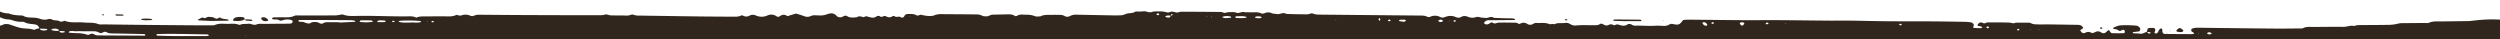 <svg viewBox="0 0 2560 40" xmlns="http://www.w3.org/2000/svg"
>
    <clipPath id="a">
        <path d="m0 0h2560v40h-2560z"/>
    </clipPath>
    <g clip-path="url(#a)" fill="#30261d">
        <path d="m2198.41 32.74c.67-3.74.88-4 3.83-4.13h1.12s.74 0 1.11 0c2.32 0 3 1.12 2.15 3.66a6.25 6.25 0 0 0 -.4 1c0 .26.15.75.29.77.69.11 1.56.37 2.07.07 1.67-1 1.67-3.24 3.2-4.4.71-.55 1.29-.79 1.79-.4a1.65 1.65 0 0 1 .58.91c.12.72.06 1.48.16 2.21.15 1.09 1.19 2.27 2 2.28q3.9.09 7.8.12 10.07.07 20.11.12c1.6 0 2.9-.65 2.59-1a8.13 8.13 0 0 0 -1.8-1.22 5.5 5.5 0 0 1 -.84-.69c-.68-.71-.28-2.57.61-2.78a20.47 20.47 0 0 1 4.31-.87c5.59 0 11.18.13 16.76.19 21.24.24 42.47.51 63.71.68 8.56.07 17.13-.06 25.7-.14a7.69 7.69 0 0 0 3.28-.36c3.18-1.63 6.54-1.16 9.87-1.17 10.44 0 20.87-.26 31.3-.1 3.7.06 7.19-1.8 10.91-.86 3.59-1.37 7.35-.9 11.06-.95 7.82-.11 15.64-.06 23.46-.23a40 40 0 0 0 9.92-1.12c3.15-.87 6.64-.58 10-.64 6-.11 11.93-.09 17.89-.15 1.48 0 3.15.27 4.42-.29 4-1.71 8-1.27 12.1-1.31q14-.13 27.93-.35a20.83 20.83 0 0 0 2.23-.12c13.69-1.59 19.24-1.85 31-1.38 2.49.1 2.68 1 1.74 3.9-.56 1.7-.52 1.74.68 2.56.61.42 1.31.71 1.91 1.15a4.59 4.59 0 0 1 2.26 3.6c0 2.23-.09 4.46 0 6.67.4 7.17.38 5.46-2.55 11.66a14 14 0 0 0 -1.6 6.34c0 1.11-.06 2.23 0 3.34a6.73 6.73 0 0 1 -2 5 12.86 12.86 0 0 0 -1.34 1.77 4.52 4.52 0 0 0 -.4 5.17 8.89 8.89 0 0 1 .75 2 1.52 1.52 0 0 1 -.81 1.87c-1.32.66-2.72 1.09-3.12 2.82a5.61 5.61 0 0 0 .81 4.22c1 1.71 1.42 3.62.45 5.28-1.72 3-1.67 6.42-3.18 9.43a5.9 5.9 0 0 0 .36 5.37 1.77 1.77 0 0 1 -.18 2 41.87 41.87 0 0 0 -3.77 5.48c-1 2-1.9 4-1.6 6.3.2 1.53-.72 2.78-1.29 4.14a75 75 0 0 0 -2.75 8.32 3 3 0 0 0 .41 2.09c1.49 2.53 1.16 4.78-.34 7.27a19 19 0 0 0 -2.93 9.4 10.64 10.64 0 0 1 -1.49 4.13 4.39 4.39 0 0 0 .16 4.19c1.62 3.29 1.47 6.46-.91 9.35a10.46 10.46 0 0 0 -2.8 7.06c0 1.94-1 3.49-1.89 5.13s-1.5 3.35-2.23 5c.58 4-2 7-3.32 10.37a3.09 3.09 0 0 0 -.3 2c.69 1.6.1 2.78-.73 4.07s-1.39 2.58-3 3c-1.43.38-2.83.88-4.24 1.36a11.66 11.66 0 0 1 -8.71-.1 10.39 10.39 0 0 0 -8.64-.23 16.28 16.28 0 0 1 -6.58.9q-15.09.18-30.17.31a15.05 15.05 0 0 0 -6.54 1 11.15 11.15 0 0 1 -4.35.63c-4.84.1-9.69 0-14.53.15-3.7.07-7.48-.37-11 1.31-4.09.19-8.17.48-12.26.56-7.08.14-14.16.15-21.24.18-3 0-5.88-.07-8.8 1-1.68.6-3.67.44-5.52.46q-27.93.16-55.87.26c-2.61 0-5.19-.13-7.65 1.08-1.42.71-2.91.2-4.31-.37-8.11 1.27-16.28.7-24.43.7-14.9 0-29.8-.24-44.7-.36-8.94-.07-17.88 0-26.82-.2-4.05-.09-8.16.32-12.15-1.06-.87-.3-2.12.72-3.19.71a12.23 12.23 0 0 1 -4.35-.67 9 9 0 0 0 -6.51-.17 4 4 0 0 1 -2.13.19c-8.08-2-16.32-1-24.46-1.13-21.23-.42-42.47-.35-63.7-.6-22.72-.26-45.44-.67-68.16-1-2.95-.05-5.87 0-8.77-1.19-2.43-1-5.1-.52-7.64.39a4.54 4.54 0 0 1 -3.2.2c-2.81-1.5-5.76-1.18-8.73-1.21q-24.58-.26-49.16-.57c-14.15-.17-28.3-.46-42.46-.53-21.22-.11-42.45.05-63.67-.15-7.45-.07-14.89 0-22.34 0-14.9-.18-29.8-.27-44.7-.42-2.61 0-5.17-.07-7.69.95a4.72 4.72 0 0 1 -3.21-.07 9.72 9.72 0 0 0 -7.56-.21 11.67 11.67 0 0 1 -8.73-.07c-1.94-.79-3.57-.34-5.33.35a4 4 0 0 1 -3.24-.14 11.51 11.51 0 0 0 -9.72-.3 5.89 5.89 0 0 1 -2.13 0c-2.56 0-5 .78-7.62.76-20.49-.14-41-.13-61.47-.2-8.57 0-17.14-.15-25.71-.23q-46.37-.45-92.75-.88c-2.25 0-4.48 0-6.57-.9a2.25 2.25 0 0 0 -2.1-.13c-2.08 1.11-4.33.84-6.56.82-7.83 0-15.65 0-23.47-.09-3.33 0-6.67.1-9.85-1.42-.79-.37-2.14.23-3.17.57a8.44 8.44 0 0 1 -6.51-.17 7 7 0 0 0 -6.41-.07 7.87 7.87 0 0 1 -6.51.12 4.61 4.61 0 0 0 -3.19-.05c-1.41.39-2.72-.63-4.29-.07a16.2 16.2 0 0 1 -10.94-.33 5.25 5.25 0 0 0 -4.27 0 5.17 5.17 0 0 1 -2.1.67c-2.6 0-5.35.35-7.76-.35s-4.59.87-6.44 0c-2.52-1.19-5.13.64-7.53-.89a4.24 4.24 0 0 0 -3.23-.26c-2.2.78-4.23 1.12-6.41 0-.6-.31-1.49 0-2.21-.16-3.31-.74-6.49 1.19-9.8.42a44.47 44.47 0 0 0 -10-.75c-3.35 0-6.7 0-10 0s-6.7-.24-10-.28-6.7.1-10.05.07q-23.46-.21-46.93-.46-33.53-.34-67.05-.68c-6-.06-11.92-.34-17.88-.34-2.55 0-4.93-1.83-7.56-.6a4.35 4.35 0 0 0 -4.21.17 6.49 6.49 0 0 1 -2.18.39c-1.87.18-3.39-1.46-5.31-1.07a43.9 43.9 0 0 1 -4.34.88 8.79 8.79 0 0 1 -5.42-.9c-1.46-.84-2.85-.38-4.28.06-1.86.59-3.5-1.49-5.31-.62-2.14 1-4.11 1.46-6.34.19a7 7 0 0 0 -3.22-.68c-4.1-.06-8.2 0-12.29 0a11.65 11.65 0 0 0 -4.32 1 9.08 9.08 0 0 1 -6.53-.13 29.27 29.27 0 0 0 -4.32-.89c-3-.58-5.9 1.42-8.71.59a36.28 36.28 0 0 0 -8.82-1c-3-.13-6-.07-8.94-.09l-63.67-.61c-3 0-6 .12-8.79-1.19-.52-.24-1.39.13-2.05.36a7.17 7.17 0 0 1 -5.44.06 17.89 17.89 0 0 0 -6.53-1.23 10 10 0 0 0 -5.42.87 8.68 8.68 0 0 1 -5.45.66c-2.18-.3-4.35-1.29-6.48-1.17-1.74.1-3.43 1.14-5.36 1.08-4.84-.13-9.69-.15-14.53-.15a15.31 15.31 0 0 1 -5.37-1.33 5.38 5.38 0 0 0 -4.34.13c-2.07 1.08-4.3.91-6.48 1.29-3.44.61-6.29-2.7-9.73-1.16-2.86 1.28-5.87.69-8.82.73a21.74 21.74 0 0 1 -5.48-.75c-4.34-1-8.73-1.49-13.14 0a12.47 12.47 0 0 1 -8.72-.2 5.08 5.08 0 0 0 -4.26-.11 7.57 7.57 0 0 1 -6.5.24c-3.58-1.66-7.29-1.07-11-1.08-1.84 0-3.45 1.65-5.36.65s-3.58 0-5.34.47a3.9 3.9 0 0 1 -2.19.07c-5.82-2-11.66-1.74-17.57-.49-.64.13-1.39-.34-2.11-.42-1.46-.17-2.92-.27-4.39-.39-2.85 1.79-5.57.82-8.53 0a13.23 13.23 0 0 0 -8.78.45 8 8 0 0 1 -6.51.07c-1.83-.78-3.65.73-5.38-.28-7.7 1.78-15.52.73-23.28.84-11.91.17-23.82-.15-35.74-.23l-79.33-.55-31.39-.13q-30.74-.19-61.46-.39c-14.15-.07-28.3 0-42.45-.12-11.54-.06-23.08-.24-34.62-.33-9.69-.07-19.37-.07-29-.11a9.24 9.24 0 0 0 -4.34.82c-2.56 1.29-5 .65-7.53-.29a6.62 6.62 0 0 0 -4.32-.3 22.52 22.52 0 0 1 -8.78 1.17c-17.14-.12-34.28-.29-51.42-.34-23.46-.07-46.93 0-70.4-.1-15.27 0-30.54-.17-45.81-.27-3.34 0-6.7-.32-9.88 1.22a2.63 2.63 0 0 1 -2.16-.12c-1.76-1.14-3.64.44-5.34-.37a12.46 12.46 0 0 0 -8.76-.59c-5.13 1.48-10.31 1.3-15.47 1.31-21.23 0-42.45-.13-63.68-.12-3.69 0-7.45-.52-11.06.85a3.44 3.44 0 0 1 -2.1-.21 11.73 11.73 0 0 0 -8.7.12 2.68 2.68 0 0 1 -2.13-.08 13.06 13.06 0 0 0 -9.75.31 6.67 6.67 0 0 1 -5.43-.13 12.16 12.16 0 0 0 -9.75-.15 5.74 5.74 0 0 1 -4.33-.06c-.34-.13-.75-.43-1-.35-6.24 1.86-12.52 1.24-18.77.14a6.39 6.39 0 0 0 -3.18.25 7.66 7.66 0 0 1 -5.46-.12 13.64 13.64 0 0 0 -5.41-1.14c-11.17-.14-22.35-.25-33.52-.44-6-.11-11.91-.33-17.87-.61a14 14 0 0 1 -4.33-.9 6.09 6.09 0 0 0 -4.29.15 5.07 5.07 0 0 1 -3.21.23c-3.18-1.4-6.53-1.41-9.86-1.57-4.44-.22-8.9.22-13.19-1.66-1.62-.71-3.67-.45-5.53-.57a35.86 35.86 0 0 1 -9.82-1.46c-2.68 1.72-5 0-7.34-.86-1-.38-2.24-.36-3.23-.82a17.57 17.57 0 0 0 -7.58-1.61c-3.39 0-6.5-1.25-9.74-2-3-.7-5.47-2.24-8-3.68a5 5 0 0 1 -2.64-3.4c-.76-3.95-2.8-7.66-2.12-11.91a6.14 6.14 0 0 0 -.8-3.18 14.81 14.81 0 0 1 -1.23-5.36c-.24-3.68.12-7.43-1.33-11-.13-.32-.29-.8-.15-1 2.22-3.65 1.17-8 2.65-11.85s2-7.85 4.63-11.13a5.28 5.28 0 0 0 .41-6.21 12.26 12.26 0 0 1 -1.55-4.11c-.32-2.88.72-6-1.36-8.59-.11-.14.22-.66.4-1a4.29 4.29 0 0 0 -.17-5.15 4.49 4.49 0 0 1 -.48-5.18 11.85 11.85 0 0 0 1.62-6.27c0-2.21 0-4.44.2-6.65a5.44 5.44 0 0 0 -2-4.88 5.75 5.75 0 0 1 -2.26-4.83c0-2.22-.11-4.45-.07-6.67 0-2.61 0-5.11-1.37-7.53s-.56-5.1-.74-7.66a1.65 1.65 0 0 1 .17-1.08c3.4-3.84 1.37-8.51 2-12.76.06-.37 0-.83.17-1.08.43-.56.94-1.34 1.53-1.46 2.18-.43 4.36-.68 6.38-1.81.88-.48 2.17-.28 3.27-.29a7.13 7.13 0 0 1 2.21.27c4.22 1.35 8.35 3.06 12.73 3.83 4 .71 8.19.23 12.13 1.61 1.14.4 2.08-.42 3.11-.75a23.7 23.7 0 0 1 3.28-.6c.34.56.56 1.42 1 1.62a9.61 9.61 0 0 0 6.2.15c.27-.08.47-.38.7-.57-.28-.22-.55-.61-.84-.63-2.45-.13-4.91-.19-7.37-.27a5.06 5.06 0 0 0 -4.47-4.28c-3.62-.66-7.38-.42-10.81-2.31-1.19-.65-2.92-.32-4.41-.43a25.42 25.42 0 0 1 -7.63-1.47 17.38 17.38 0 0 0 -5.43-1c-3.81-.18-7-2.14-10.56-3.18a4.84 4.84 0 0 1 -3.27-4.17 4.4 4.4 0 0 1 .49-2.07c.33-.77 1-.78 1.84-.35 4 2 8.09 3.78 12.72 3.64 4.2 1.74 8.65 2 13.11 2.16a4.8 4.8 0 0 1 2.15.46c3.07 1.77 6.47 1.55 9.78 1.75a22.51 22.51 0 0 1 7.64 1.37 14.53 14.53 0 0 0 4.36.7c2.46.23 4.72-1.71 7.47-.12 2.18 1.25 5.17.39 7.55 1.68a4.73 4.73 0 0 0 4.27-.11c.34-.14.78-.39 1.06-.28 6.45 2.52 13.26 1.06 19.87 1.73 4.78.49 9.64-.27 14.35 1.55 2 .76 4.42.36 6.66.39q19 .27 38 .48 26.81.27 53.61.45h17.88a8.67 8.67 0 0 0 3.32-.24c3.92-1.75 8-1.37 12.1-1.23s8.22-.71 12.18.77a2.66 2.66 0 0 0 2.14 0c2.48-1 5.16-.5 7.71-.88 3-.44 5.6 2 8.63.74 2.47-1 5.13-.63 7.73-.61 3 0 6-.07 8.93-.1l7.82-.07c3 0 6 0 8.93-.08a9.6 9.6 0 0 0 2.21-.25 1.79 1.79 0 0 0 1.31-1.53c.2-.91 0-1.52-.9-1.78a13.7 13.7 0 0 0 -8.72-.05c-1.44.53-2.65 1-4.09.09-2-1.31-4.4-.32-6.51-1-.33-.11-.58-.46-.86-.7.43-.41.86-1.17 1.3-1.18 4.09-.11 8.19-.1 12.28-.09 3 0 5.92.06 8.74-1.26 2.07-1 4.38-.6 6.61-.6 11.91 0 23.82 0 35.73-.1a29.13 29.13 0 0 0 5.49-.68 5.57 5.57 0 0 1 3.21 0c4.3 1.6 8.81 1.3 13.25 1.22 16.75-.32 33.48.54 50.22.5 3.66 0 7.48-.63 10.94 1.32 3.13-1.56 6.51-1.26 9.84-1.3 5.95-.07 11.9-.08 17.85-.1 4.44 0 8.94.62 13.21-1.32a3 3 0 0 1 2.15.26c1.5.66 2.83.19 4.27-.19a11.26 11.26 0 0 1 7.65.46 4.66 4.66 0 0 0 4.24.1 11.93 11.93 0 0 1 5.45-.94c16.38.13 32.77.28 49.16.34q37.42.15 74.85.17a19.16 19.16 0 0 0 4.38-.59 5.22 5.22 0 0 1 3.2.06 10.38 10.38 0 0 0 3.24.69c5.58.11 11.18 0 16.76.21 2.24.08 4.19-1.75 6.46-.79a14 14 0 0 0 5.48.78c2.61 0 5.21.07 7.82.11 18.25.26 36.49.56 54.73.78 11.55.14 23.09.17 34.63.25 2.62 0 5.2 0 7.6-1.36.45-.25 1.4.15 2 .46a6.68 6.68 0 0 0 6.39-.22 7.12 7.12 0 0 1 6.41-.12 14.51 14.51 0 0 0 11.83 0 9.26 9.26 0 0 1 9.5.94 2.66 2.66 0 0 0 3.12-.16c2.3-1.61 4.74-2.1 7.26-.46.69.44 1.25.24 2.05-.05 2.41-.85 4.9-1.51 7.36-2.25 2.8.88 5.65 1.62 8.37 2.69a8.32 8.32 0 0 0 6.46 0 9.92 9.92 0 0 1 4.29-.94c8.18.38 8.21.44 13.83-1.39 3.13-1 5.82-.8 8.19 1.6a5.35 5.35 0 0 0 7.08 1 6.18 6.18 0 0 1 1-.47 3.47 3.47 0 0 1 3.18.18c3.07 2 6.45 1.34 9.77 1.17 2-1.49 4.08-1 6.26-.24 1.4.48 2.62-1.22 4.2-.7a37.31 37.31 0 0 0 4.28 1.1 6.53 6.53 0 0 0 5.33-.94 3.24 3.24 0 0 1 4.07 0c1.12.76 2.07.12 3.1-.22.68-.23 1.6-.58 2.11-.31 2.42 1.3 4.73 2 7.26.24a2.21 2.21 0 0 1 2.08-.09c1.9 1.7 4.28-.34 6.23 1a2.47 2.47 0 0 0 3.75-1 3.85 3.85 0 0 1 3.52-2.21c3 0 6-.35 8.73 1.19a3.13 3.13 0 0 0 3.18-.06 3.91 3.91 0 0 1 3.13-.06c3.81 1 9.58 1.41 12 .35a17.61 17.61 0 0 1 7.59-1.29c10.8.11 21.6.12 32.4.26 3.32 0 6.76-.28 9.76 1.7 2.2.21 4.43.75 6.57-.34a9.66 9.66 0 0 1 4.26-1.1q7.26-.12 14.52-.32c2.63-.07 5.19 0 7.5 1.56a2.33 2.33 0 0 0 2.1.08c3.09-2.07 6.48-1.24 9.79-1.21a21.66 21.66 0 0 1 8.71 1.43c1.58.68 3.65.23 5.5.29 4.17-2.23 8.73-1.41 13.15-1.63 2.22-.11 4.46.13 6.69 0a10.16 10.16 0 0 1 5.31 1.33 5.44 5.44 0 0 0 5.33-.13 12.66 12.66 0 0 1 6.47-1.38q19 .39 38 .76c2.23 0 4.47 0 6.71-.08a12.81 12.81 0 0 0 5.38-1.16c3.35-1.6 7.47-.45 10.65-2.79a54.89 54.89 0 0 0 7.81-.14c3-.47 5.67 1.7 8.56.71 2.56-.88 5.16-.61 7.75-.64a24.31 24.31 0 0 1 6.6.65c1.47.39 2.64.78 4.14.07a6.48 6.48 0 0 1 3.25-.43c1.42.13 2.8.85 4.2.85s2.88-.82 4.32-.81c13 0 26.07.13 39.1.21a9.47 9.47 0 0 1 4.35.78 2.63 2.63 0 0 0 2.09 0 16.55 16.55 0 0 1 4.37-.58c2.21 0 4.46-.25 6.62.6 2.58 1 4.89-1.15 7.53-.67 2.17.4 4.46.14 6.69.25 4 .19 8.22-.7 12 1.48a26.15 26.15 0 0 0 3.2-.76 8 8 0 0 1 6.5.06c1.75.86 3.62.66 5.41 1 3.29.67 6.46-2.34 9.71-.14 3 .1 5.95.22 8.93.28 3.35.07 6.7.09 10 .14 1.86 0 3.72.17 5.5-.6a4 4 0 0 1 3.19-.07c2.83 1.16 5.84.95 8.81 1l35.75.34q32.4.3 64.8.6c2.64 0 5.18 0 7.59 1.34a3.85 3.85 0 0 0 3.31-.27 11.35 11.35 0 0 1 9.71.37 5.09 5.09 0 0 0 4.31.34c4-1.68 7.84-2 11.85-.16a5.92 5.92 0 0 0 5.37-.19 7.23 7.23 0 0 1 6.45-.33 11.75 11.75 0 0 0 8.69.51 7.15 7.15 0 0 1 4.27.2 43.4 43.4 0 0 0 5.51.62c2.84.35 5.63-2.32 8.49-.11 3.34.14 6.68.32 10 .42 3 .08 6 .06 8.94.15a8.46 8.46 0 0 1 2.15.43 3 3 0 0 1 .82.6c-.3.22-.59.64-.89.64q-12.26.15-24.51.22c-.75 0-1.49 0-2.23 0a5.19 5.19 0 0 0 -3.82 2c-.24.25-.52.86-.41 1a3.45 3.45 0 0 0 1.49 1.16 4.94 4.94 0 0 0 4.2-.95c.94-.67 2.32-1.35 3.05-.74 2.2 1.84 4.08.05 6.11 0 6-.17 11.9 0 17.86.08a4 4 0 0 1 2 .81c1.12.79 2 .27 3-.16a6.53 6.53 0 0 1 6.37.49 5.56 5.56 0 0 0 6.26 0 6 6 0 0 1 3.15-.92c4.4.31 8.87-.65 13.21 1.14 1.49.61 3.5-.72 5.21.31 3.44-2 7.29-.9 10.93-1.42a7.76 7.76 0 0 1 5.36 1.15 9.73 9.73 0 0 0 6.42 1.4c5.58-.57 11.17-.21 16.75-.25 2.57 0 5.17.32 7.53-1.32.85-.58 2.15-.13 3.15.46 1.66 1 3.56 1.57 5.29.67a4.92 4.92 0 0 1 5.14.06 2.6 2.6 0 0 0 2.13-.2c1.46-.85 2.64-.36 4.1.09 2.46.74 5.16 1.23 7.56-.18a4.35 4.35 0 0 1 5.12 0 7.26 7.26 0 0 0 4.3.87c6.69-.12 13.38.55 20.08.07a75.64 75.64 0 0 1 7.81.2 11.15 11.15 0 0 0 6.39-1.55c1.35-.84 2.88-.49 4.33-.19 4.31.91 6 .41 8.32-2.77a3.37 3.37 0 0 1 2.68-1.72c1.86-.09 3.72-.19 5.58-.17 17.13.16 34.26.4 51.4.51 13.4.09 26.8-.06 40.19 0 16.76.1 33.52.36 50.28.48 7.45.06 14.9-.12 22.34 0 12.67.15 25.33.53 38 .64 14.89.13 29.78 0 44.67.12 11.55.07 23.09.26 34.63.46a49.12 49.12 0 0 1 6.63.65 4.16 4.16 0 0 1 1.77 1.25 2.19 2.19 0 0 1 .23 2.91c-.44.83-.16 1.39.89 1.45 2.23.14 4.46.26 6.69.24.6 0 1.19-.57 1.79-.88a12.09 12.09 0 0 0 -1.9-1c-.7-.22-1.5-.13-2.2-.35-1-.3-1.17-.91-.71-1.6.87-1.29 2-2.29 3.64-2 1.08.17 2.12.91 3.17.9s2.1-1 3.15-1c7.44 0 14.89 0 22.33.22 2.11.07 4.18 1.44 6.34.11 4.46 0 8.93-.06 13.4-.05a4.59 4.59 0 0 1 2.15.44c2.74 1.55 5.77 1.29 8.71 1.41 2.6.1 5.21-.1 7.82-.06q16.19.2 32.38.48a5.47 5.47 0 0 1 4 1.75 1.45 1.45 0 0 1 -.38 2.49l-1.89 1.1a16.38 16.38 0 0 0 1.09 1.81 3.05 3.05 0 0 0 3.94 1c2.16-1.08 4.2-1.35 6.33-.06a1.72 1.72 0 0 0 1.06.22 5.67 5.67 0 0 0 2.12-.48c2.47-1.47 4.83-1.68 7.25.11a3.56 3.56 0 0 0 4.16-.06c.63-.37 1.09-1 1.69-1.44s1.33-1.15 1.86-1 .79 1.15 1.26 1.69 1 1.36 1.59 1.37c4.08.13 8.17.13 12.25 0 .87 0 1.19-.76 1.15-1.58-.07-1.29-1-2.13-2.14-1.78s-2.08 1.14-3.08 1.08-1.92-1.07-3-1.44-2.15-.41-3.2-.68c-.26-.06-.65-.53-.59-.69a1.47 1.47 0 0 1 .74-.79c2.42-.86 4.66-2.11 7.4-2.15a118.15 118.15 0 0 1 15.63.33 5.32 5.32 0 0 1 3.62 2.35c.84 1.11.19 3.38-1.13 3.59-1.82.27-3.66.41-5.48.67-.3 0-.55.4-.83.62.31.2.61.57.94.59 2.21.16 4.45.11 6.64.39 2.82.37 4.95-1.27 7.35-2.14a2.1 2.1 0 0 0 1.93 2 1.34 1.34 0 0 0 1.6-.78c0-.1-.47-.57-.76-.61-1.03-.1-2.06-.13-3.08-.2zm-999.22-16.69c-1-.07-2.1-.21-3.16-.18a6.76 6.76 0 0 0 -2 .43c-.31.1-.55.43-.82.65.27.21.51.54.81.61 3.34.84 3.82.71 5-1.75a1.36 1.36 0 0 0 1.77-.87c0-.14-.49-.68-.62-.64a1.36 1.36 0 0 0 -.98 1.75zm-1138.42 15.36a2.1 2.1 0 0 0 1.93 2 13.3 13.3 0 0 0 3.07-.24c.26 0 .47-.37.71-.56-.27-.22-.53-.62-.81-.64-1.72-.14-3.45-.19-5.17-.27-.33-.57-.52-1.45-1-1.67a8.56 8.56 0 0 0 -6.2-.27c-.3.1-.52.41-.78.62a3.39 3.39 0 0 0 .86.63 18.83 18.83 0 0 0 7.39.4zm953.9 100.81c2.15.43 4.43.09 6.49 1.22a7.21 7.21 0 0 0 3.14.92q7.79.09 15.57-.08c.8 0 1.13-.82 1.29-1.51.22-.91 0-1.56-.93-1.71-7.72-1.25-15.51-.66-23.26-.72a1.4 1.4 0 0 0 -1 .41 13.85 13.85 0 0 0 -1 1.76 5.08 5.08 0 0 0 -1.7.75c-.62.64-.34 1 .52.57a1.48 1.48 0 0 0 .88-1.61zm1042.33 12.54a1.36 1.36 0 0 0 .86 1.6c.85.36 1.15 0 .55-.54a5.24 5.24 0 0 0 -1.71-.76 2.12 2.12 0 0 0 -2.17-2c-7.81-.31-15.62-.52-23.43-.8a16 16 0 0 1 -4.39-.5c-1.46-.49-2.71-.88-4.19-.1a2.71 2.71 0 0 1 -2.13.17c-3.14-1.54-6.46-1.65-9.81-1.38-1.43.12-2.84.95-4.25.93s-2.83-1-4.27-1c-8.92-.43-17.85-.38-26.78-.24a3.39 3.39 0 0 0 -1.11.09c-2.11.88-4.19 1.43-6.21-.21-6.27 0-12.6-1.26-18.77.79a2.84 2.84 0 0 1 -2.09-.18c-2.84-1.09-5.86-.79-8.81-1a7.06 7.06 0 0 0 -3.26.5c-5.07 2.28-10.11 1.86-15.19.16a4.42 4.42 0 0 0 -1-.41c-3.7-.25-7.45-.78-11.06.38a5.66 5.66 0 0 1 -4.19-.37 6.14 6.14 0 0 0 -5.38.33 1.8 1.8 0 0 1 -2 .08 4.26 4.26 0 0 0 -4.23-.28 10.73 10.73 0 0 1 -9.67 0 2 2 0 0 0 -2.08.16 6.47 6.47 0 0 1 -6.39.11 14.88 14.88 0 0 0 -10.86-.35 18 18 0 0 1 -5.38 1.2c-13 0-26.06.17-39.08-.17-6-.15-11.89-.36-17.84-.29a11.84 11.84 0 0 0 -6.41 1.47 2.48 2.48 0 0 1 -2.11.09c-3.47-2-7.14-1.59-10.83-1.08-.27 0-.51.37-.76.57.28.24.52.62.84.72 1.39.42 3 0 4.25 1a8.89 8.89 0 0 0 5.27 1.51l26.8.17a10.61 10.61 0 0 0 5.29-1.44 5.32 5.32 0 0 1 5.3.25 2.88 2.88 0 0 0 3.09.11 3.7 3.7 0 0 1 3.19-.26c1.4.43 2.77 1.25 4.19 1.31 4.83.23 9.68.33 14.51.21s9.66 1.23 14.35-.85c.53-.23 1.4.19 2.07.42a7.48 7.48 0 0 0 5.43.1c.67-.26 1.55-.82 2-.59 3.91 1.86 8.07.94 12.1 1.26a10.64 10.64 0 0 0 5.36-1.22 5.76 5.76 0 0 1 5.35.18 4.58 4.58 0 0 0 4.22.47 15.4 15.4 0 0 1 11.9 0 8.39 8.39 0 0 0 6.47 0 11.29 11.29 0 0 1 8.67-.34c.35.14.72.45 1 .4 2.49-.41 5-1.18 7.41.26.19.12.68-.21 1-.37a4.28 4.28 0 0 1 4.23-.05 5.41 5.41 0 0 0 1 .46 3.9 3.9 0 0 0 3.2-.15 10.57 10.57 0 0 1 9.64 0 6.89 6.89 0 0 0 6.41-.05 4.1 4.1 0 0 1 4.21 0 8.37 8.37 0 0 0 4.29 1c4.47.06 8.93.19 13.4.27 3 0 6 .31 8.62-1.52a1.53 1.53 0 0 1 1.1 0 14.47 14.47 0 0 0 3.14.91c1 0 2-1 3.15-.39a4.47 4.47 0 0 0 4.24.31 8.32 8.32 0 0 1 4.31-1c6.62.45 13.41-1.33 19.83 1.6a1.45 1.45 0 0 0 1.1 0c4.19-2.08 8.69-1.49 13.11-1.64a10.46 10.46 0 0 1 5.24 1.54c1.46.76 2.84.26 4.15-.62a12.51 12.51 0 0 1 2-.94zm-369.18-.71v.3c3 0 6 .06 8.93.07 15.64.06 31.29.08 46.93.17 9.31 0 18.63.24 27.94.3a28.25 28.25 0 0 0 4.38-.5.87.87 0 0 0 .58-.63 1.66 1.66 0 0 0 -.44-1 5.64 5.64 0 0 0 -3.84-2c-5.58-.1-11.16-.22-16.74-.1-1.39 0-2.71 1.19-4.14 1.45-3.67.67-7.55 1.09-11-.32-4-1.64-8-1.65-12-1.71-3.72-.05-7.44 0-11.16 0-5.59 0-11.18 0-16.77 0-1.48 0-3.17-.2-4.4.4-3.89 1.91-8 1.56-12 1.53q-17.32-.16-34.65-.23a9.4 9.4 0 0 1 -4.22-1.22 7.51 7.51 0 0 0 -3.18-.79c-7.45 0-14.88-.85-22.34-.25-2.59.21-5.22 0-7.82 0-8.93-.15-17.86-.36-26.79-.46-8.19-.08-16.39.09-24.58-.11q-17.3-.42-34.6-.35c-14.16 0-28.31-.17-42.47-.32a10.49 10.49 0 0 1 -4.35-.65c-4.3-2.05-8.49-1.72-13-.51-4.27 1.15-8.74 1.83-13.08-.16-1.69-.78-3.55 1.18-5.2-.31-5.76 2-11.7 1.33-17.61 1.17-3-.08-6-.08-8.93-.12l-26.82-.29c-2.23 0-4.45.1-6.56-.94-.53-.27-1.37 0-2.06.15a30 30 0 0 1 -4.34.79c-6.33.1-12.66.07-19 .07a10 10 0 0 1 -5.37-1.19 2.08 2.08 0 0 0 -2.1-.19 8.24 8.24 0 0 1 -7.49-.13 8 8 0 0 0 -3.21-.79c-3.73-.07-7.46 0-11.18.08a5.23 5.23 0 0 0 -2.14.48 11.4 11.4 0 0 1 -10.69-.21 5 5 0 0 0 -4.33-.23c-3.93 1.89-7.58 2.18-11.71.16a8.33 8.33 0 0 0 -8.51.77 21.83 21.83 0 0 1 -2 .85 1.55 1.55 0 0 0 -.69.84c0 .12.41.54.68.6 4 .94 8.12.65 12.2.75q5.58.13 11.17.23a9.54 9.54 0 0 1 4.29 1 4.25 4.25 0 0 0 4.24-.09 8.38 8.38 0 0 1 4.27-1c5.59.08 11.18.12 16.77.27a7.13 7.13 0 0 1 3.17.84 6.75 6.75 0 0 0 7.36-.13 7.59 7.59 0 0 1 4.31-.89c8.94.19 17.87.43 26.81.54a12.05 12.05 0 0 1 5.33 1.27 2.75 2.75 0 0 0 2.14.18c4.54-2.59 9.49-1.31 14.25-1.48 3.66-.13 7.5-.44 10.84 1.79a1.49 1.49 0 0 0 1.1 0 13.88 13.88 0 0 1 3.14-1c1 0 2 1 3.14.47 3.18-1.43 6.54-1.19 9.89-1.15 6 .09 11.92.12 17.87.26a7.46 7.46 0 0 1 3.2.76c3.22 1.69 6.44 1.5 9.7.31a8.31 8.31 0 0 1 6.49 0 2.31 2.31 0 0 0 2.12.08 7.55 7.55 0 0 1 7.44.33 5.55 5.55 0 0 0 5.36.1 6 6 0 0 1 5.23-.39 20 20 0 0 0 13.11.28c3.38-1 6.44-1.27 9.72.11a11.77 11.77 0 0 0 4.34.75c14.15.23 28.3.38 42.45.58a9.86 9.86 0 0 0 5.27-1.5 2.81 2.81 0 0 1 3.12.18 9.31 9.31 0 0 0 5.33 1.36c3.72 0 7.45.09 11.17.12 2.24 0 4.48.08 6.51-1.13.67-.41 1.28-.2 2 .2 2.4 1.29 5.06 1.13 7.65 1.15 19.74.09 39.48.12 59.22.2 7.41.04 14.86.13 22.31.18zm-579.89-8.59c21.59.16 38 .3 54.35.41a7.94 7.94 0 0 1 4.28.91 4.66 4.66 0 0 0 5.23-.16 4.57 4.57 0 0 1 4.3-.31c2.92 1.47 5.51 1.14 8.51.11a9 9 0 0 1 7.55.77c2.31 1.33 5 1.07 7.58.25a3.79 3.79 0 0 1 3.13-.07c2.76 1.36 5.8 1.12 8.76 1.13 4.1 0 8.19-.11 12.29-.08q29 .24 58.08.54a44.17 44.17 0 0 0 4.45-.2 7.41 7.41 0 0 0 2.1-.6 1.57 1.57 0 0 0 1-1.8c-.16-.9-.78-1.2-1.52-.8-1.72.95-3.81 1.51-5.36.65-3.5-1.94-7.16-1.72-10.87-1.75-12.66-.09-25.32-.16-38-.3-3 0-6 .07-8.76-1.26a2 2 0 0 0 -2.1 0 8.68 8.68 0 0 1 -4.3 1c-8.93-.06-17.85-.16-26.78-.2a14.89 14.89 0 0 1 -5.29-1.37c-3.13-1.18-9.8-1-13.08.3a12.94 12.94 0 0 1 -5.39.95c-3-.08-6-.12-8.93-.15-2.6 0-5.23-.2-7.81 0-2.85.24-5.5-2.8-8.43-.44-2.1-.6-4.18-1.53-6.32-1.72-3.69-.32-7.43-.23-11.15-.2a14.64 14.64 0 0 0 -4.39.59 6.74 6.74 0 0 1 -4.15.18c-4.71-1.19-9.59-.71-14.41-.89a4.25 4.25 0 0 0 -2.09.66 4.71 4.71 0 0 1 -5.2.26c-2.4-1.4-5-1.19-7.58-.51-1.41.37-2.56.9-4.14.24a15.93 15.93 0 0 0 -5.42-1c-4.09-.17-8.19-.15-12.28-.13a21.11 21.11 0 0 0 -4.42.44c-.54.12-1 .9-1.34 1.48-.51.88.54 2.12 1.76 2.2s2.23.19 3.34.21zm1002.07 7.75v.13l-7.78-.06a3.41 3.41 0 0 0 -1.11.12c-1.73.6-3.45 1.25-5.19 1.84-.34.12-.75 0-1.1.1-.87.24-1.34.7-1.12 1.15a1.27 1.27 0 0 0 .92.55c6.67.3 13.34.76 20 .8 10.37.08 20.75-.23 31.13-.18 5.15 0 10.42-.53 15.28 2a5 5 0 0 0 2.17.33c5.94 0 11.87.06 17.8 0a7.22 7.22 0 0 0 3.19-.78c1.24-.64 2.12 0 3.09.43a3.45 3.45 0 0 0 4.06-.68 3.14 3.14 0 0 0 1.06-1.81c0-.34-1-1-1.6-1-8.15-.19-16.3-.35-24.45-.4-10.39-.07-20.77.11-31.15-.07-5.85-.1-11.91 1.06-17.43-2zm-1167.53-12.39c-.56-.34-1.12-.94-1.69-1-8.15-.22-16.3-.37-24.45-.5a7.44 7.44 0 0 1 -4.26-.92c-1.77-1.22-3.36-.72-5.17 0-2.8 1.14-5.83.7-8.76.71-11.85.05-23.71 0-35.56.05a1.4 1.4 0 0 0 -.91.6c-.29.42.08 1.13 1 1.22 2.2.22 4.47 0 6.63.34s3.94 2 6.12.17c.36-.3 1.51 0 2.08.32a3.58 3.58 0 0 0 4.09 0 2.8 2.8 0 0 1 3.13.1c.54.38 1.48.81 1.95.59 3.55-1.66 7.28-1 11-.92a7.16 7.16 0 0 1 3.12.87 5.09 5.09 0 0 0 5.23-.2 4.71 4.71 0 0 1 2.11-.27 2.3 2.3 0 0 1 1 .44 7 7 0 0 0 7.37.17c1.37-.73 2.75-1.09 4.16-.18a4.55 4.55 0 0 0 5.17.12 5.66 5.66 0 0 1 6.27.17 1.72 1.72 0 0 0 2.07.17c1.07-.66 2-.22 3.08.19a3.43 3.43 0 0 0 2.12.36 11 11 0 0 0 2.73-1.7c.17-.1.22-.56.37-.9zm-857.2-98.82c-2.23 0-4.47-.19-6.68 0-2.55.21-5.14-.85-7.65.26-.25.12-.42.43-.63.66.3.22.59.61.9.63 3 .18 5.89.42 8.84.43a33.7 33.7 0 0 1 9.75 1.72c.85.26 2-.63 3.09-.94a3.31 3.31 0 0 1 3.15.23 8.67 8.67 0 0 0 5.3 1.27q23.39.14 46.76.25c.31 0 .62-.39.93-.59-.42-.36-.82-1-1.25-1q-16.69-.42-33.4-.69a11 11 0 0 1 -5.31-1.27 3.23 3.23 0 0 0 -3.17 0c-1.32.72-2.7 1.32-4.18.53a11 11 0 0 0 -5.31-1.49c-3.72 0-7.41 0-11.14 0zm737.07 96.84v.12c-7-.06-14.08-.12-21.12-.14a7.43 7.43 0 0 0 -2.1.48c-.12 0-.24.6-.19.62 2.23 1.19 4.23 2.95 7 2.9h1.11c6.23-.2 12.56.85 18.62-1.54a2.73 2.73 0 0 1 2.14.12 4.38 4.38 0 0 0 5.11 0c3.32-.05 6.64 0 10-.19a9.28 9.28 0 0 1 5.21 1.47c1.44.84 2.83.19 4.13-.6a3.08 3.08 0 0 1 3.13-.13c.33.16.69.26 1 .41a1 1 0 0 0 1.6-.77 1.46 1.46 0 0 0 -.79-1.83c-2.74-1.11-5.92-.39-8.54-2.06a1.22 1.22 0 0 0 -1 .1c-4.56 2.44-9.46.88-14.19 1.13-3.71.07-7.46-.11-11.12-.14zm-474.82-106v.27c5.16-.24 10.31-.47 15.47-.74.33 0 .64-.34 1-.53-.28-.23-.54-.63-.86-.67a29.11 29.11 0 0 0 -4.35-.49q-19.42-.16-38.86-.23-6.66 0-13.32 0a1.31 1.31 0 0 0 -.89.59c-.28.44.1 1 1 1.19 1.45.24 3.05 0 4.4.45 2.8 1 5.48 2.46 8.27.06 2.57-.25 5.15-.54 7.55.83a3.88 3.88 0 0 0 4.17.16 7.67 7.67 0 0 1 4.23-1c4.05.02 8.12.02 12.19.06zm-133.78 13.49c.59-.28.5-.46-.23-.63-.35-.09-.66-.42-1-.43-11.16-.21-22.32-.44-33.48-.56-5.95-.07-11.9.06-17.85.14a1.21 1.21 0 0 0 -.91.58c-.2.43.29 1 1.19 1.08 5.95.19 11.9.38 17.85.42 10.79.07 21.58 0 32.37 0a7.3 7.3 0 0 0 2.06-.6zm544.68 96.11a9.56 9.56 0 0 0 2.1-.29 5.06 5.06 0 0 0 1.84-1.15 10.14 10.14 0 0 0 1.23-1.77c-.63-.32-1.25-.9-1.89-.91-10.29-.08-20.58-.09-30.87-.1-.33 0-.66.27-1 .37-.91.25-1.16.79-1 1.71.16.71.44 1.38 1.23 1.52a5.59 5.59 0 0 0 2.14-.17c.68-.16 1.67-.92 1.93-.7 1.73 1.43 3.59-.44 5.09.24 2.42 1.09 4-1.2 6.24-1 2.54.23 5.15-.17 7.51 1.19a10.92 10.92 0 0 0 5.45 1.06zm213.26-2.52v.08l-6.67-.06c-1.84 0-3.69-.12-5.53 0a6.09 6.09 0 0 0 -2 .88c.59.35 1.17 1 1.76 1 7.4.18 14.8.27 22.2.39 2.22 0 4.45.06 6.66.18a7.39 7.39 0 0 1 3.23.57c2.62 1.55 4.86.8 7.22-.55.61-.35 1.87-.47 1.73-1.06-.25-1.12-1.53-1-2.51-1.08-2.56-.23-5.23.12-7.58-1.25a1.91 1.91 0 0 0 -2.07-.16 13 13 0 0 1 -6.48 1.14c-3.29 0-6.64-.06-9.96-.08zm1251.77 20.51v.1c1.48 0 3 .05 4.43 0a28.18 28.18 0 0 0 3.32-.19c1-.14 1.39-.62 1.13-1.07-.17-.28-.56-.64-.84-.63-2.71.09-4.82-1.89-7.39-2.09s-5.18-.13-7.76-.19a8.19 8.19 0 0 1 -1.11 0c-3.5-.51-6.5.81-9.4 2.49a1.06 1.06 0 0 0 -.37.67 2 2 0 0 0 .92.58 7.91 7.91 0 0 0 5.34-1 3 3 0 0 1 3.12 0 8.72 8.72 0 0 0 4.17 1.29zm-1440-22.13c-4.55.13-8.61.22-12.67.36-.33 0-.95.38-.93.48a4.44 4.44 0 0 0 .63 1.81 4.34 4.34 0 0 0 3.94 1.57 7.19 7.19 0 0 0 3.13-.92 6 6 0 0 1 6.27-.12c1.33.72 2.79 1.44 4.15.54 1.93-1.27 4.2-1.07 6.23-1.81.28-.1.47-.46.7-.7-.31-.21-.61-.56-.93-.59-3.68-.24-7.35-.44-10.53-.62zm-361.2-105.3c1-.07 4.66.54 8.27-.24.28-.06.49-.41.73-.63-.3-.21-.59-.57-.91-.61a134.76 134.76 0 0 0 -20.88-.22c-.32 0-.62.36-.95.52-.6.27-.53.39.19.59 3.58.96 7.24.85 13.55.59zm276.9 107c2.58-.09 6.22-.21 9.86-.38.31 0 .61-.37.92-.57-.29-.23-.55-.61-.86-.66-6.91-.94-13.85-.4-20.78-.4-.94 0-1.33.66-1 1a1.46 1.46 0 0 0 .92.53c3.3.2 6.59.31 10.94.48zm1375.21 13.08a15.85 15.85 0 0 0 -2 .12 1.39 1.39 0 0 0 -.92.5c-.27.44.12.92.92 1.3 1 .46 1.94.9 2.89 1.39a10.12 10.12 0 0 0 5.23.86c1.9-.09 3.18-1.13 2.74-2.36s-1-1.72-2.27-1.75-2.89-.04-6.59-.07zm-1021.36-8.24c1-.09 1.69-.11 2.4-.24.33-.07.91-.38.89-.51a3 3 0 0 0 -.54-1.77 6.05 6.05 0 0 0 -2.69-1.62 17.2 17.2 0 0 0 -7.52.12 4.94 4.94 0 0 0 -1 .51c.21.29.36.7.65.86 2.53 1.39 4.97 2.99 7.81 2.65zm1298.93 12.34c-2.35.1-4.55.13-6.74.34-1 .1-1.31.69-1 1.1a1.48 1.48 0 0 0 .89.58q7.09 0 14.19-.18c.3 0 .6-.39.9-.6-.27-.2-.53-.57-.83-.6-2.5-.25-5.03-.45-7.41-.64zm-1632.85-19.18c-1 .08-2.83.2-4.66.39a1.48 1.48 0 0 0 -.93.55 1.76 1.76 0 0 0 -.22 1 1.54 1.54 0 0 0 .3.92c.19.2.69.42.85.32 3.06-1.9 6.5-.76 9.72-1.27.86-.14 1.28-.79 1.07-1.25a1.24 1.24 0 0 0 -.88-.62c-1.47-.04-2.95.01-5.25-.04zm-344.56-105.11c2.05-.1 4.22-.2 6.38-.36.32 0 .6-.38.91-.58-.47-.36-.94-1-1.42-1q-5.43-.18-10.88-.09c-.47 0-.93.67-1.39 1 .28.22.56.61.86.64 1.8.18 3.61.27 5.54.39zm-33.7 105.27c-.3-.2-.58-.52-.91-.59a18.47 18.47 0 0 0 -7.55-.06 2.92 2.92 0 0 0 -.94.44 5.1 5.1 0 0 0 .9 1.89 2.5 2.5 0 0 0 1.82.85c2.08-.47 4.11-1.17 6.15-1.84.23-.07.35-.45.53-.69zm931.41-109.66c-.2 0 1.59-.09 3.38-.26a2.82 2.82 0 0 0 1-.5c-.29-.21-.55-.55-.87-.63-3.19-.82-6.45-.5-9.68-.4-.89 0-1.27.72-1 1.11a1.47 1.47 0 0 0 .87.61c1.41.07 2.85.05 6.3.07zm-17.87.07c2.13-.13 3.9-.21 5.66-.37.31 0 .59-.38.89-.58-.2-.21-.36-.54-.6-.61a14 14 0 0 0 -8.29.14c-.17.05-.23.41-.34.62zm-863.81 2.25a19 19 0 0 0 -3 .22c-.51.1-.93.7-1.39 1.07.32.19.63.55.95.56 2.21 0 4.43.06 6.65-.05.47 0 .91-.59 1.37-.91-.31-.2-.6-.53-.94-.58-1.1-.13-2.19-.2-3.64-.31zm1866.28 129.92a29.73 29.73 0 0 0 3.07-.15 4.94 4.94 0 0 0 1.73-.8 1.87 1.87 0 0 0 -.35-.94 2.61 2.61 0 0 0 -2.53-1.35 4.36 4.36 0 0 0 -.95.46c-.64.29-1.27.6-1.92.86s-1.38 1-1.07 1.23a5.44 5.44 0 0 0 2.02.69zm-1307.34-18.86a11.91 11.91 0 0 0 2.58 0 6.67 6.67 0 0 0 1.69-1c-.61-.33-1.21-.9-1.84-.94a30.25 30.25 0 0 0 -4.36.13 1.28 1.28 0 0 0 -.9.55c-.24.41.19.91 1.07 1.12a10.34 10.34 0 0 0 1.76.14zm-296-2.43h2.11a2.66 2.66 0 0 0 1.1-.09 11.66 11.66 0 0 0 1.47-1c-.31-.2-.61-.54-.94-.57-1.1-.12-2.21-.16-3.32-.17-1.59 0-3 .7-2.53 1a9.6 9.6 0 0 0 2.16.83zm633.64-110.86a24.1 24.1 0 0 0 3.18 0 7.17 7.17 0 0 0 1.88-.77 5.31 5.31 0 0 0 -1.63-.91 21 21 0 0 0 -3.18-.14c-1.38 0-2.82.8-2.17 1.14a13.23 13.23 0 0 0 1.92.68zm150.06 1.59c-.72 0-1.8 0-2.88 0a2.51 2.51 0 0 0 -1 .22 4.8 4.8 0 0 0 -.86.64c.25.22.49.59.77.64 1.4.24 2.8.45 4.21.56 1.2.09 2.56-.92 2.08-1.43a2.14 2.14 0 0 0 -2.32-.63zm306.93 2.65c-.29.21-.83.44-.81.61.14 1.41 2.07 2.91 3.77 2.95a1.47 1.47 0 0 0 .92-.39.82.82 0 0 0 .2-.75c-.85-1.66-2.05-2.74-4.08-2.42zm39.22 0c-.65.15-1.29.39-1.93.6a6.22 6.22 0 0 0 .72 1.66c1.23 1.47 2.16 1.51 3.33.14a7.07 7.07 0 0 0 .83-1.7c-.63-.23-1.25-.51-1.9-.69a2.19 2.19 0 0 0 -1.05.03zm-1105 105.31a16.33 16.33 0 0 0 -3-.43 5.85 5.85 0 0 0 -1.88.8 7.75 7.75 0 0 0 1.73 1 3.23 3.23 0 0 0 3-.55c.11-.04.07-.34.16-.78zm331.76 4c-.36-.53-.61-1.34-1.11-1.54a2.66 2.66 0 0 0 -1.94.29c-.61.32-.18 1.26 1.07 2.31a1.36 1.36 0 0 0 1 .39 1.27 1.27 0 0 0 .99-1.41zm1251.96-96.87a4 4 0 0 0 1.05-.09c.65-.25 1.26-.6 1.88-.91-.58-.37-1.13-.78-1.74-1.09a2.6 2.6 0 0 0 -1.05-.14c-1.23 0-2.59 1-2 1.4a8.65 8.65 0 0 0 1.86.83zm-787.18-15.22a16.08 16.08 0 0 0 -2.31 1.33c-.21.16 1.59 1.16 2.65 1.18a2.39 2.39 0 0 0 1-.12 15.85 15.85 0 0 0 1.65-1.05 19.74 19.74 0 0 0 -1.66-1.09 5 5 0 0 0 -1.33-.25zm763.46 130.45a15.67 15.67 0 0 0 2.17 0 1.24 1.24 0 0 0 .86-.58c.22-.42-.2-.93-1.06-1.12a5.06 5.06 0 0 0 -2.12 0 6.87 6.87 0 0 0 -1.69.89c.62.25 1.25.54 1.84.81zm-1051.41-136a1.43 1.43 0 0 0 -1.82-.7c-.3.09-.74.46-.75.71 0 .69.54 1 1.36 1s1.44-.43 1.21-.97zm225.42 4.18a1.31 1.31 0 0 0 -.49 1.7c.39.95 1 1 1.44.11.21-.47-.09-1.16-.25-1.74a.84.84 0 0 0 -.7-.03zm11.65 2.18a3.28 3.28 0 0 0 -.79-.67 1.76 1.76 0 0 0 -1-.06 1.29 1.29 0 0 0 -.8.56c-.23.54.19.94 1 1a1.39 1.39 0 0 0 1.59-.83zm65.77-.09c-.79-.06-1.34.21-1.37.82 0 .21.5.65.72.62a3.35 3.35 0 0 0 1.81-.57c.29-.25-.32-.79-1.15-.87zm265.23 2.71a1.4 1.4 0 0 0 -1.79-.61c-.31.1-.8.43-.78.61.06.64.62.95 1.42.92s1.34-.4 1.15-.92zm54.46 1.39a8.55 8.55 0 0 0 1.72-.84c-.51-.34-1-.92-1.55-.94s-1.55.53-1.55.82a1.09 1.09 0 0 0 1.33.96zm136.11.93a1.27 1.27 0 0 0 1.71-.6c.17-.45-.51-.83-1.28-.82s-1.27.33-1.14.86c.01.23.38.46.66.56zm91.18 2a2.84 2.84 0 0 0 -.79-.62 1.71 1.71 0 0 0 -1.05 0c-.32.11-.79.45-.78.68 0 .67.59 1 1.42 1s1.22-.44 1.15-1.06zm31.21 2.52c-.23-.22-.43-.53-.71-.64a1.54 1.54 0 0 0 -.95 0 1.17 1.17 0 0 0 -.74.51c-.19.51.21.86 1 .93a1.19 1.19 0 0 0 1.35-.8zm-1664.96-9.06a3.26 3.26 0 0 0 -1 .17c-.22.11-.36.39-.54.6.26.21.54.62.78.6a3.59 3.59 0 0 0 1.81-.52c.39-.24-.17-.76-1.05-.85zm41.42.89a3 3 0 0 0 -.76-.63 1.78 1.78 0 0 0 -1 0 1.34 1.34 0 0 0 -.79.5c-.2.46.24.9 1.06.84a4.22 4.22 0 0 0 1.53-.71zm220.58 106.35a2.92 2.92 0 0 0 -.74-.6 1.71 1.71 0 0 0 -1 0 1.37 1.37 0 0 0 -.79.48c-.33.56.76 1 2 .71.22-.09.35-.38.53-.59zm-314.91.67a1.69 1.69 0 0 0 1 0c.31-.11.78-.43.77-.63 0-.64-.59-.94-1.4-.89s-1.33.41-1.14 1a1.23 1.23 0 0 0 .76.52zm-74.38.51a4.16 4.16 0 0 0 -1.83-.4c-1.11.23-1.15.89-.08 1.24a4 4 0 0 0 1.87-.24 1.12 1.12 0 0 0 .03-.6zm1925.45 17.32a8.59 8.59 0 0 0 -1.85-.39c-.28 0-.57.34-.86.53.24.25.46.7.71.71a6.54 6.54 0 0 0 1.86-.23c.1-.02.15-.62.14-.62zm103 3.12c-.29-.24-.51-.54-.81-.64a1.81 1.81 0 0 0 -1 0c-.29.08-.7.25-.79.49-.19.46.27.89 1.08.83a4.54 4.54 0 0 0 1.52-.68zm15.54 0a1.38 1.38 0 0 0 -1.78-.58c-.31.1-.8.41-.79.59 0 .59.59.88 1.39.86s1.41-.4 1.18-.87zm11.09-.28-.48.64.82.09zm-4.46 0-.48.64.83.1zm-2019.23-20.1-.4.55.67.09zm-40.29-.3-.44.54.73.1zm237 .42.39-.51-.6-.1zm-67.1-.46.43-.55-.7-.1zm-44.71-1.12-.44.49.7.11zm-18 .82.45-.63-.76-.08zm-122.07-93.1-.4.52.65.1zm185.6-13.4.43-.5-.68-.12zm1813.65 11-.48.61.8.1zm-163.8-3.1.66.38.08-.61zm-8.49.4.45-.57-.72-.11zm-250.43-6.17.45-.68-.75-.08zm-344.22-3.66-.43.52.73.1zm-116.81-.65.65.41.09-.66zm-436.09-3.42.64.4.09-.64zm309 .76.49-.63-.81-.1zm-4.34-.92-.48.55.8.11z"/><path d="m216.08 21.47c-3.08-.14-7.88-.35-12.67-.6-.25 0-.48-.35-.72-.54.25-.26.49-.73.77-.76 1.75-.16 2.93-2.43 5-1.3s3.29-1.21 5.17-1 3.71-.1 5.41.84c.32.18.67.32 1 .52 1.46.94 2.78.45 4.1-.34.31-.19.84-.53 1-.43 2.52 1.93 5.68 1.31 8.46 2.18.28.08.48.41.72.62-.32.18-.64.51-1 .52-5.17.09-10.32.17-17.24.29z"/><path d="m1665.85 21.75c-4.38-.14-8.77-.27-13.16-.45-.31 0-.61-.38-.92-.58.53-.29 1.06-.83 1.58-.82q13.19 0 26.36.23c.45 0 .88.61 1.32.94-.3.21-.6.6-.9.6-4.76 0-9.51-.05-14.27-.08z"/><path d="m251 19.53c-3.61 2.34-7.59 2.15-11.61 1.72a3.9 3.9 0 0 1 -1-.41 8.66 8.66 0 0 1 1-1.69 4.28 4.28 0 0 1 1.77-1.23 17.52 17.52 0 0 1 7.59-.31 2.34 2.34 0 0 1 1.95 2.24z"/><path d="m149.09 20.78c-1-.11-2.48-.23-3.92-.42-.27 0-.51-.31-.76-.48.31-.2.59-.54.92-.59a35.12 35.12 0 0 1 9.82.18c.3 0 .56.37.84.56-.33.17-.65.47-1 .49-1.81.12-3.64.17-5.9.26z"/><path d="m2231.88 32.87c-.62-.12-1.67-.29-2.69-.56a.93.93 0 0 1 -.6-.64 1.59 1.59 0 0 1 .45-1c2.33-2.47 3.56-2.48 6.26 0 .25.22.57.78.47.9a3.15 3.15 0 0 1 -1.32 1.15 11.54 11.54 0 0 1 -2.57.15z"/><path d="m274.68 20.87c-.25.19-.46.48-.74.55-2.2.55-4.29.37-5.94-1.35a2.81 2.81 0 0 1 -.42-1.72c0-.18.54-.51.87-.56a5.66 5.66 0 0 1 5.73 2.13 5.7 5.7 0 0 1 .5.95z"/><path d="m121.34 16a12.15 12.15 0 0 1 -2.18-.05 4.58 4.58 0 0 1 -1.29-.8 3.47 3.47 0 0 1 1-.38c2.19 0 4.37 0 6.56.07.42 0 .83.51 1.25.78a3 3 0 0 1 -1 .43c-1.45 0-2.91 0-4.36 0z"/><path d="m250.67 19.85c2.22 0 4.44 0 6.65.16.45 0 .87.61 1.3.94-.34.16-.67.45-1 .45-1.83 0-3.67-.07-5.5-.24-.71-.07-1.09-.79-1.17-1.63z"/><path d="m1605.12 20.18c-.11.21-.2.59-.33.6a7.88 7.88 0 0 1 -1.88 0c-.17 0-.47-.55-.42-.63.2-.25.56-.61.8-.57a10.22 10.22 0 0 1 1.83.6z"/><path d="m2152.78 28.72a.77.77 0 0 1 -.27.64 7.57 7.57 0 0 1 -1.78 0c-.15 0-.43-.51-.36-.62a1.52 1.52 0 0 1 .74-.63 1.27 1.27 0 0 1 1.67.61z"/><path d="m106.83 15.16c-.46.23-.89.64-1.29.61a4.46 4.46 0 0 1 -1.41-.68 12 12 0 0 1 1.82-.44c.25-.02.54.35.88.51z"/><path d="m2222.2 31.16.31.73-.75-.09z"/><path d="m1703.34 21.39-.28-.6.72.1z"/><path d="m1609.83 20.31-.69.15.09-.5z"/></g></svg>